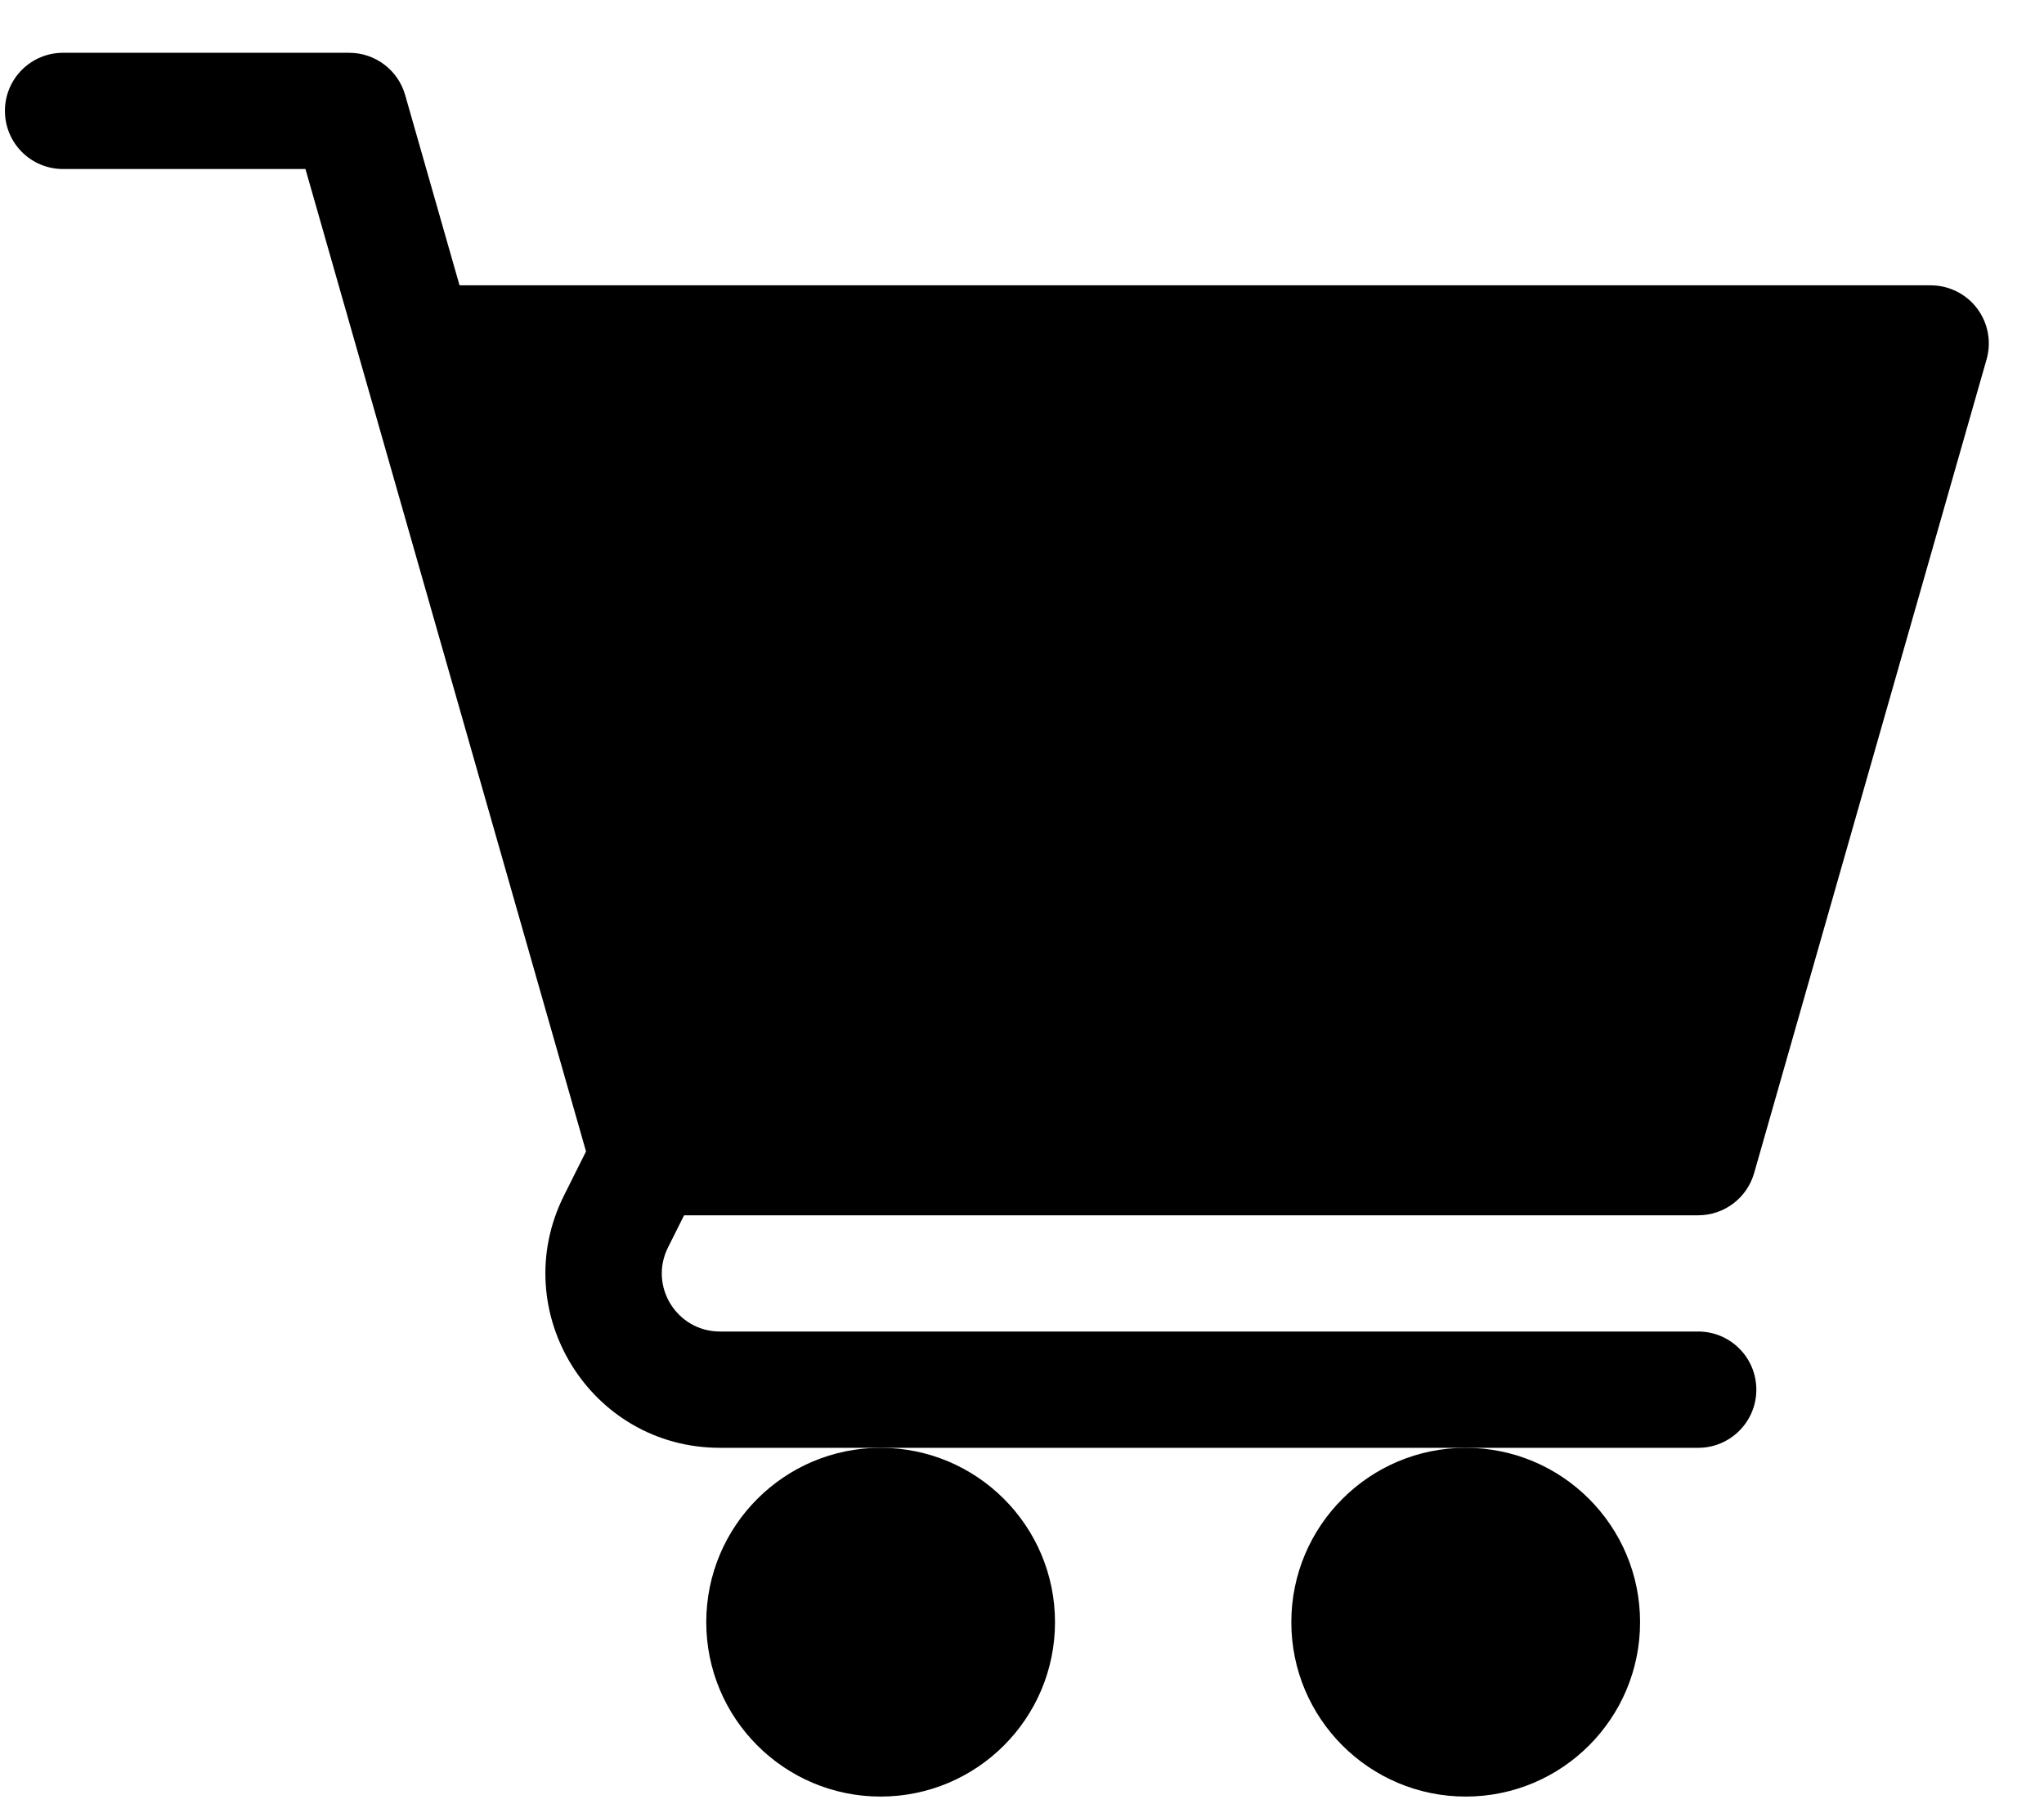<svg width="34" height="30" viewBox="0 0 34 30" fill="none" xmlns="http://www.w3.org/2000/svg">
<path d="M14.648 29.878C16.25 29.878 17.549 28.579 17.549 26.978C17.549 25.376 16.25 24.078 14.648 24.078C13.047 24.078 11.748 25.376 11.748 26.978C11.748 28.579 13.047 29.878 14.648 29.878Z" fill="black"/>
<path d="M24.381 29.878C25.983 29.878 27.281 28.579 27.281 26.978C27.281 25.376 25.983 24.078 24.381 24.078C22.779 24.078 21.48 25.376 21.48 26.978C21.48 28.579 22.779 29.878 24.381 29.878Z" fill="black"/>
<path d="M1.049 2.811H5.081L9.748 19.149L9.382 19.881C8.418 21.806 9.817 24.078 11.976 24.078H28.248C28.782 24.078 29.215 23.645 29.215 23.111C29.215 22.577 28.782 22.144 28.248 22.144H11.976C11.258 22.144 10.789 21.389 11.112 20.745L11.379 20.211H28.248C28.679 20.211 29.059 19.925 29.178 19.51L33.045 5.976C33.128 5.685 33.07 5.371 32.887 5.129C32.704 4.887 32.418 4.745 32.115 4.745H7.644L6.739 1.579C6.62 1.164 6.241 0.878 5.809 0.878H1.049C0.514 0.878 0.082 1.31 0.082 1.844C0.082 2.379 0.514 2.811 1.049 2.811Z" fill="black"/>
</svg>
